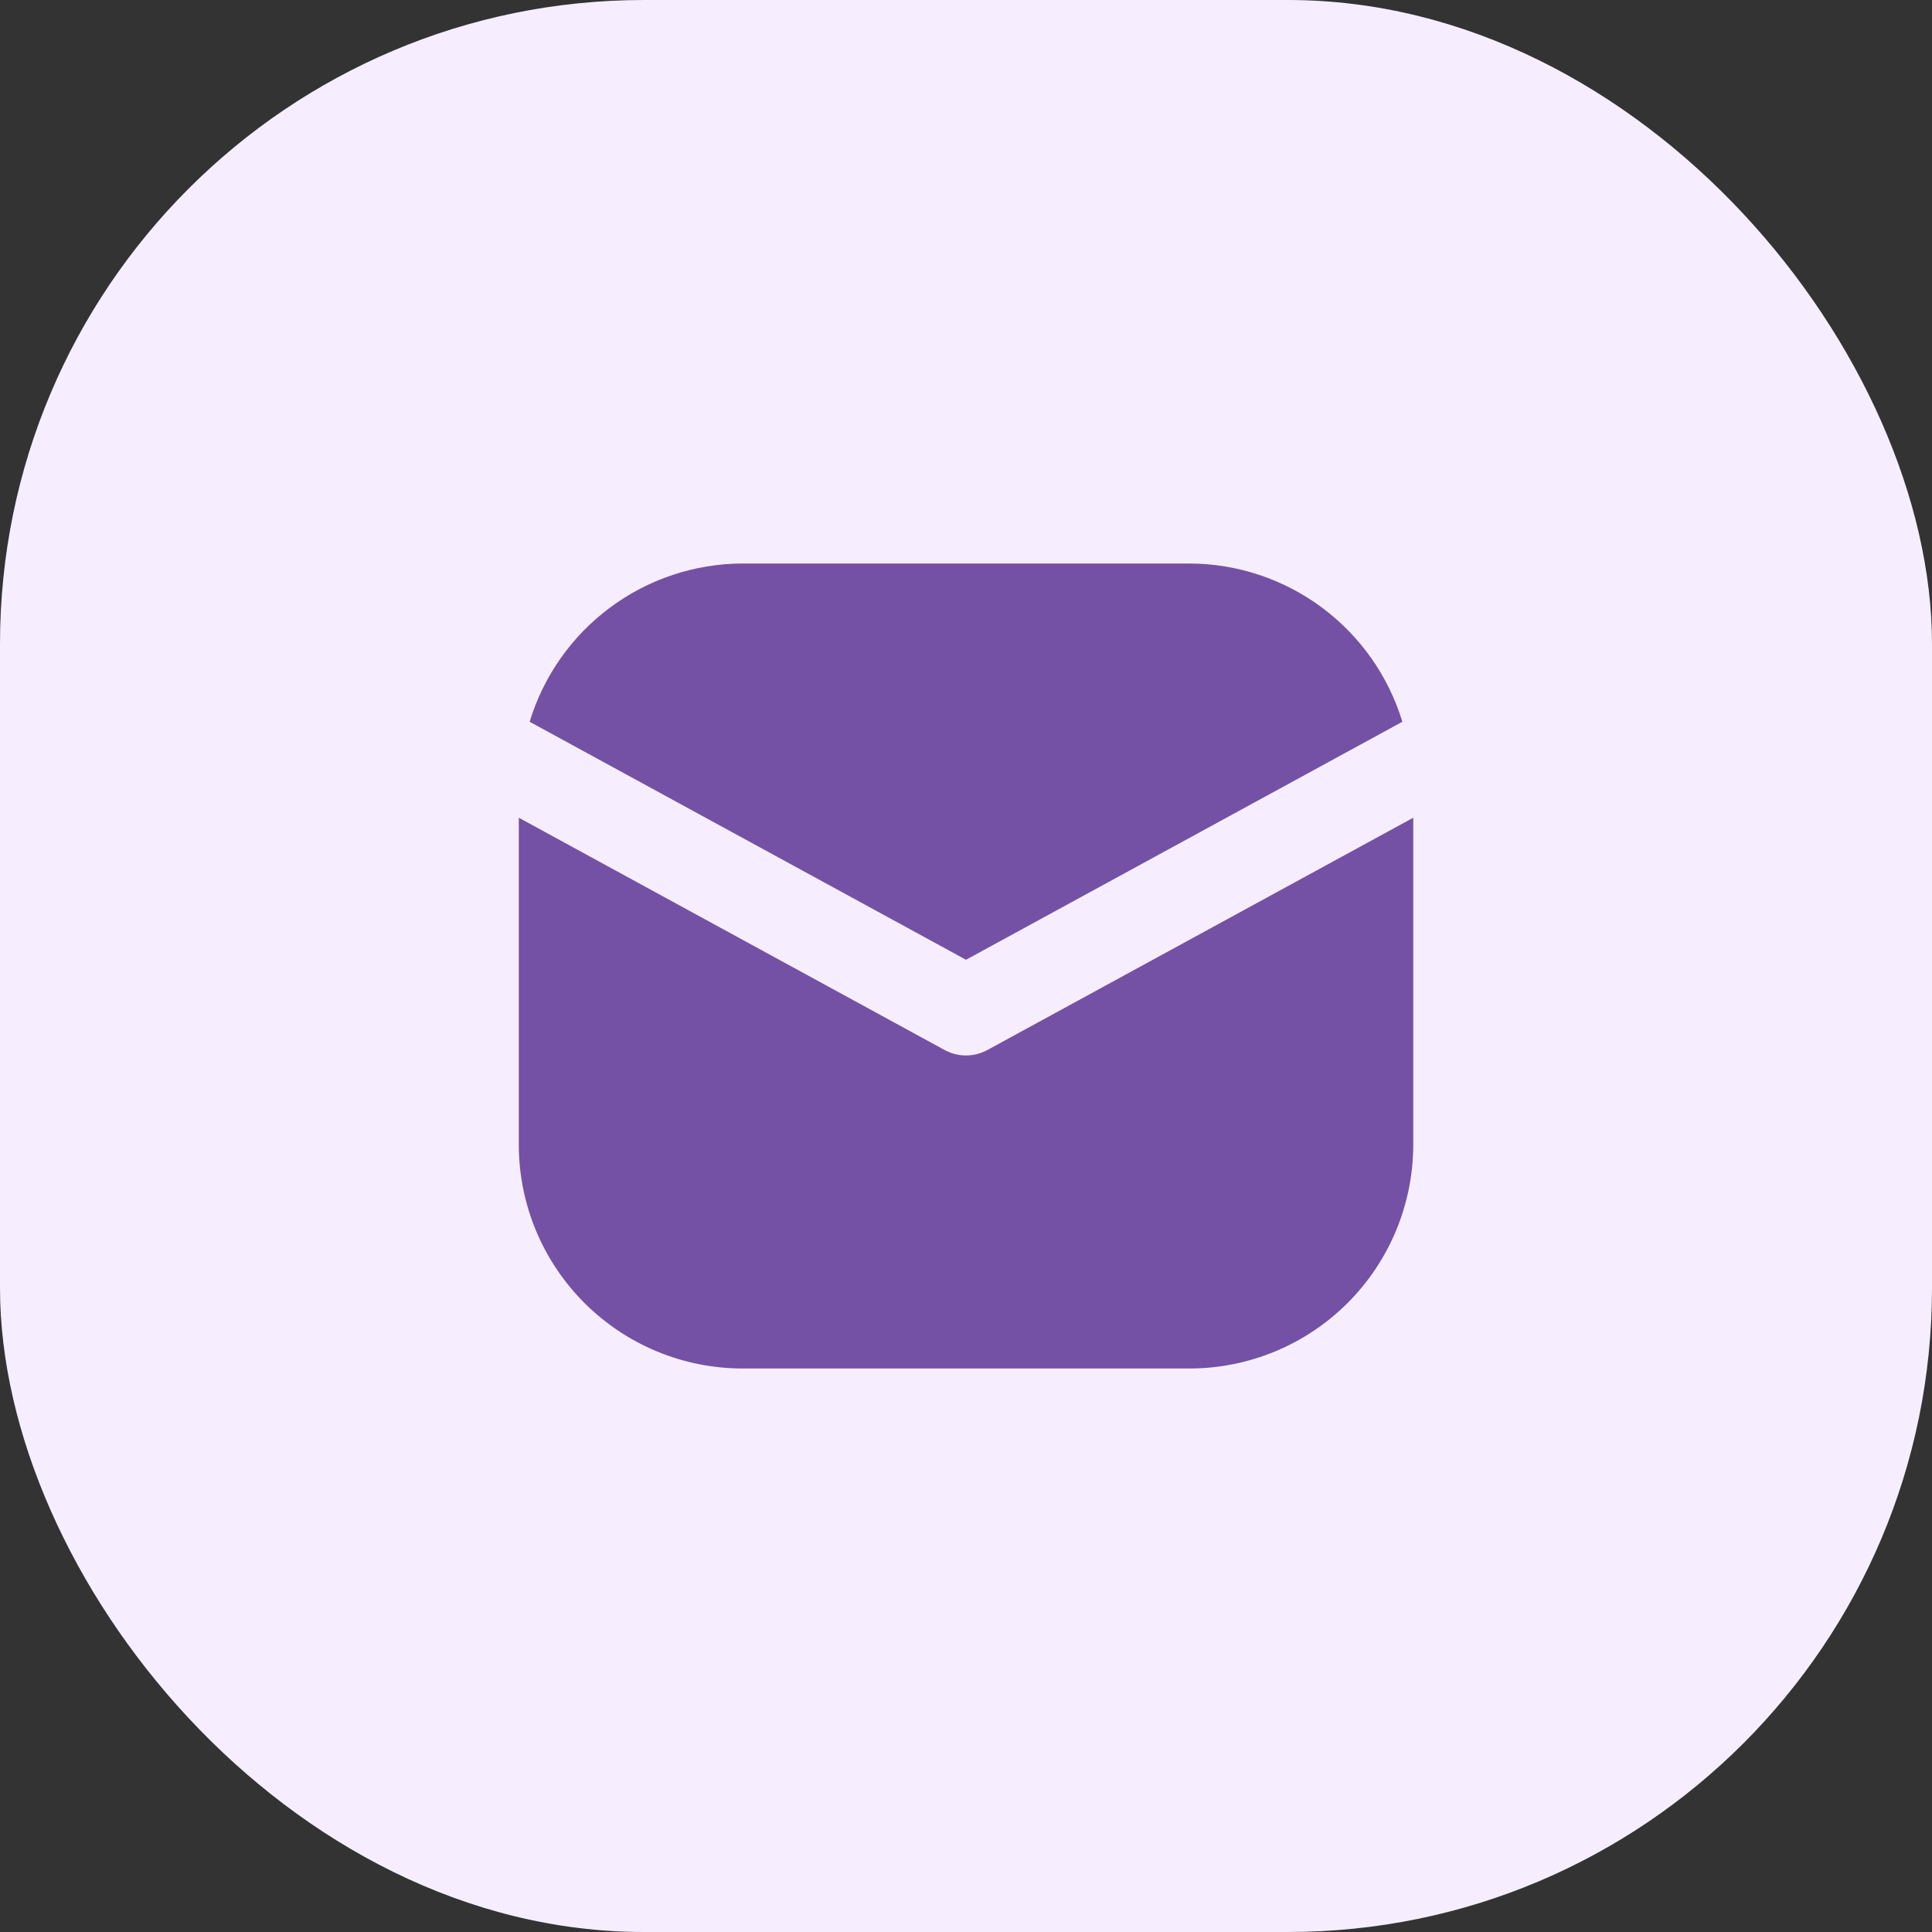 <svg width="36" height="36" viewBox="0 0 36 36" fill="none" xmlns="http://www.w3.org/2000/svg">
<rect x="0" y="0" width="36" height="36" fill="#333333" stroke="none"/>
<rect width="36" height="36" rx="12" fill="#F6EEFF"/>
<path d="M18 17.884L26.131 13.449C25.872 12.598 25.347 11.853 24.634 11.322C23.921 10.791 23.056 10.503 22.166 10.5H13.833C12.944 10.503 12.079 10.791 11.366 11.322C10.652 11.853 10.128 12.598 9.869 13.449L18 17.884Z" fill="#7451A5"/>
<path d="M18.399 19.565C18.277 19.632 18.14 19.667 18 19.667C17.861 19.667 17.724 19.632 17.601 19.565L9.667 15.237V21.333C9.668 22.438 10.108 23.497 10.889 24.278C11.67 25.059 12.729 25.499 13.834 25.5H22.167C23.272 25.499 24.331 25.059 25.112 24.278C25.893 23.497 26.332 22.438 26.334 21.333V15.237L18.399 19.565Z" fill="#7451A5"/>
</svg>
